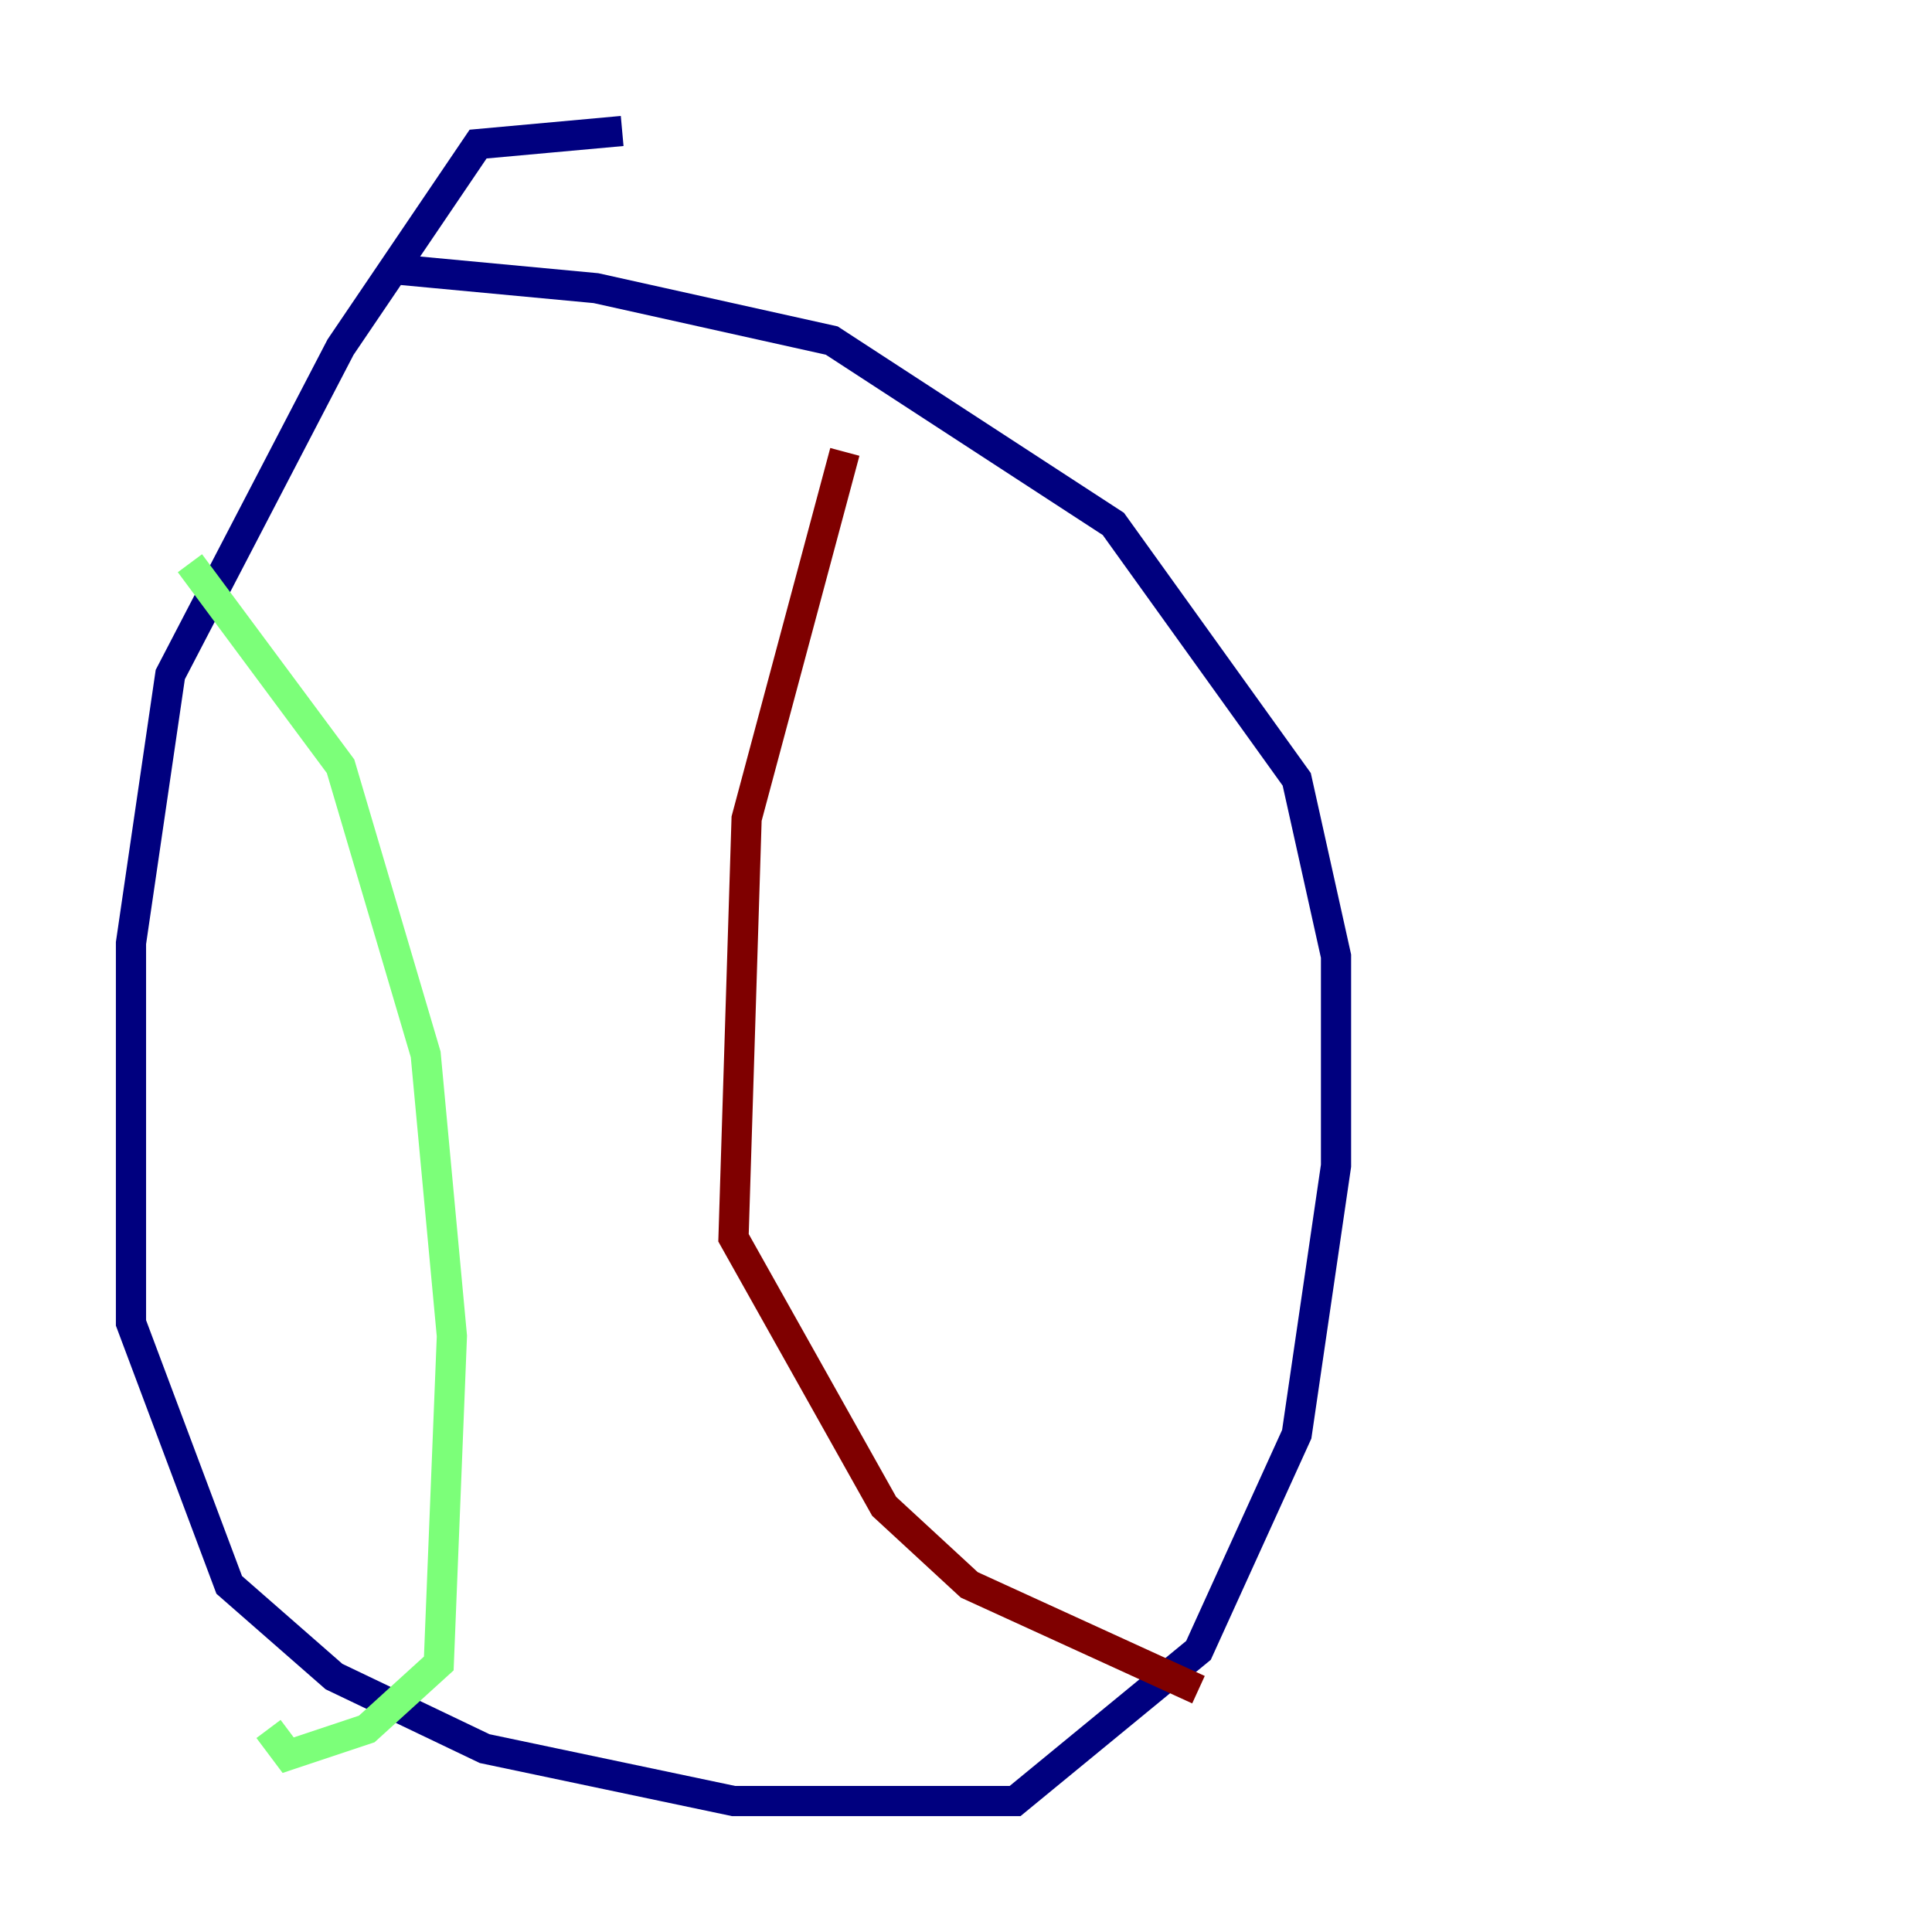 <?xml version="1.0" encoding="utf-8" ?>
<svg baseProfile="tiny" height="128" version="1.2" viewBox="0,0,128,128" width="128" xmlns="http://www.w3.org/2000/svg" xmlns:ev="http://www.w3.org/2001/xml-events" xmlns:xlink="http://www.w3.org/1999/xlink"><defs /><polyline fill="none" points="41.22,8.678 31.675,9.546 22.563,22.997 11.281,44.691 8.678,62.481 8.678,87.647 15.186,105.003 22.129,111.078 32.108,115.851 48.597,119.322 67.254,119.322 79.403,109.342 85.912,95.024 88.515,77.234 88.515,63.349 85.912,51.634 73.763,34.712 55.105,22.563 39.485,19.091 25.6,17.79" stroke="#00007f" stroke-width="2" /><polyline fill="none" points="12.583,37.315 22.563,50.766 28.203,69.858 29.939,88.515 29.071,110.21 24.298,114.549 19.091,116.285 17.79,114.549" stroke="#7cff79" stroke-width="2" /><polyline fill="none" points="55.973,29.939 49.464,54.237 48.597,82.007 58.576,99.797 64.217,105.003 79.403,111.946" stroke="#7f0000" stroke-width="2" /></svg>